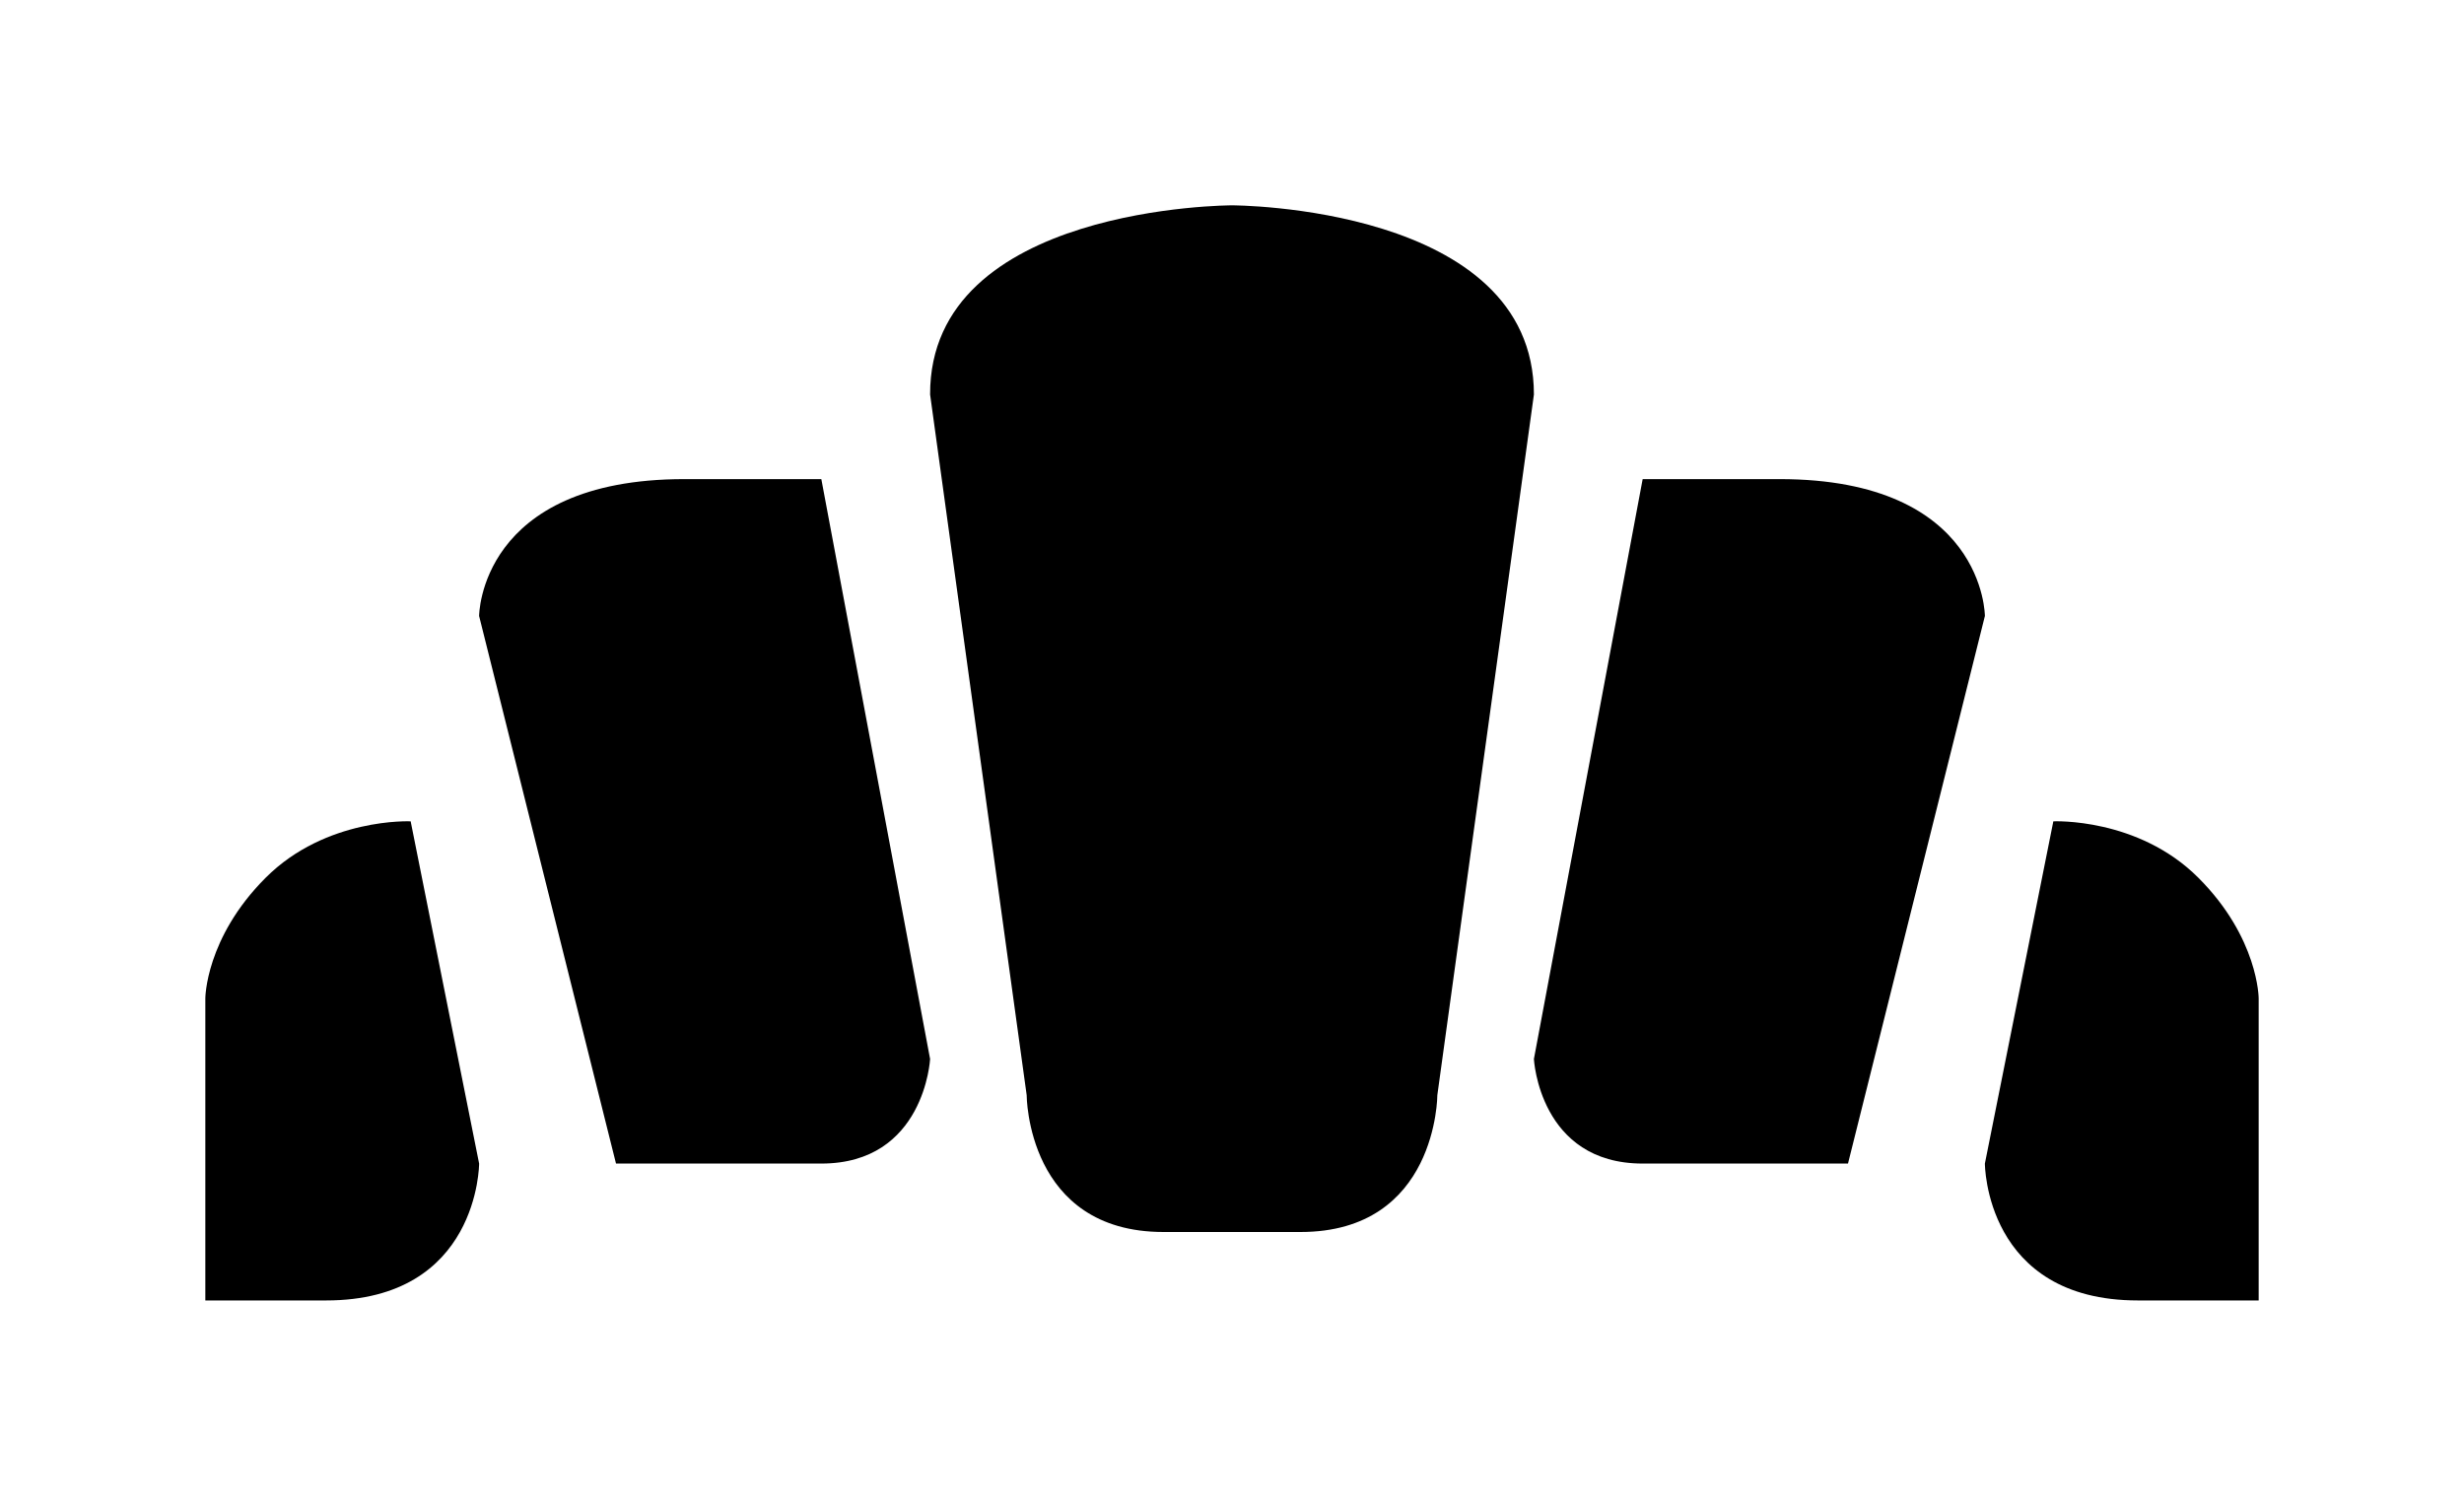 <svg xmlns="http://www.w3.org/2000/svg" width="19.8" height="12.1"><path d="M14.3 3.85c1.65 0 1.65 1.1 1.65 1.1l-1.1 4.4H13.2c-.83 0-.874-.84-.874-.84l.874-4.66Zm2.2 2.75s.68-.032 1.165.453.485.97.485.97v2.427h-.97c-1.23 0-1.23-1.1-1.23-1.1ZM7.474 3.17 8.25 8.8s0 1.1 1.1 1.1h1.1c1.1 0 1.1-1.1 1.1-1.1l.776-5.63c0-1.52-2.426-1.52-2.426-1.52s-2.43 0-2.426 1.52zM5.5 3.85c-1.65 0-1.65 1.1-1.65 1.1l1.1 4.4H6.6c.83 0 .874-.84.874-.84L6.6 3.85ZM3.3 6.6s-.68-.032-1.165.453-.485.97-.485.97v2.427h.97c1.23 0 1.23-1.1 1.23-1.1Z"/></svg>